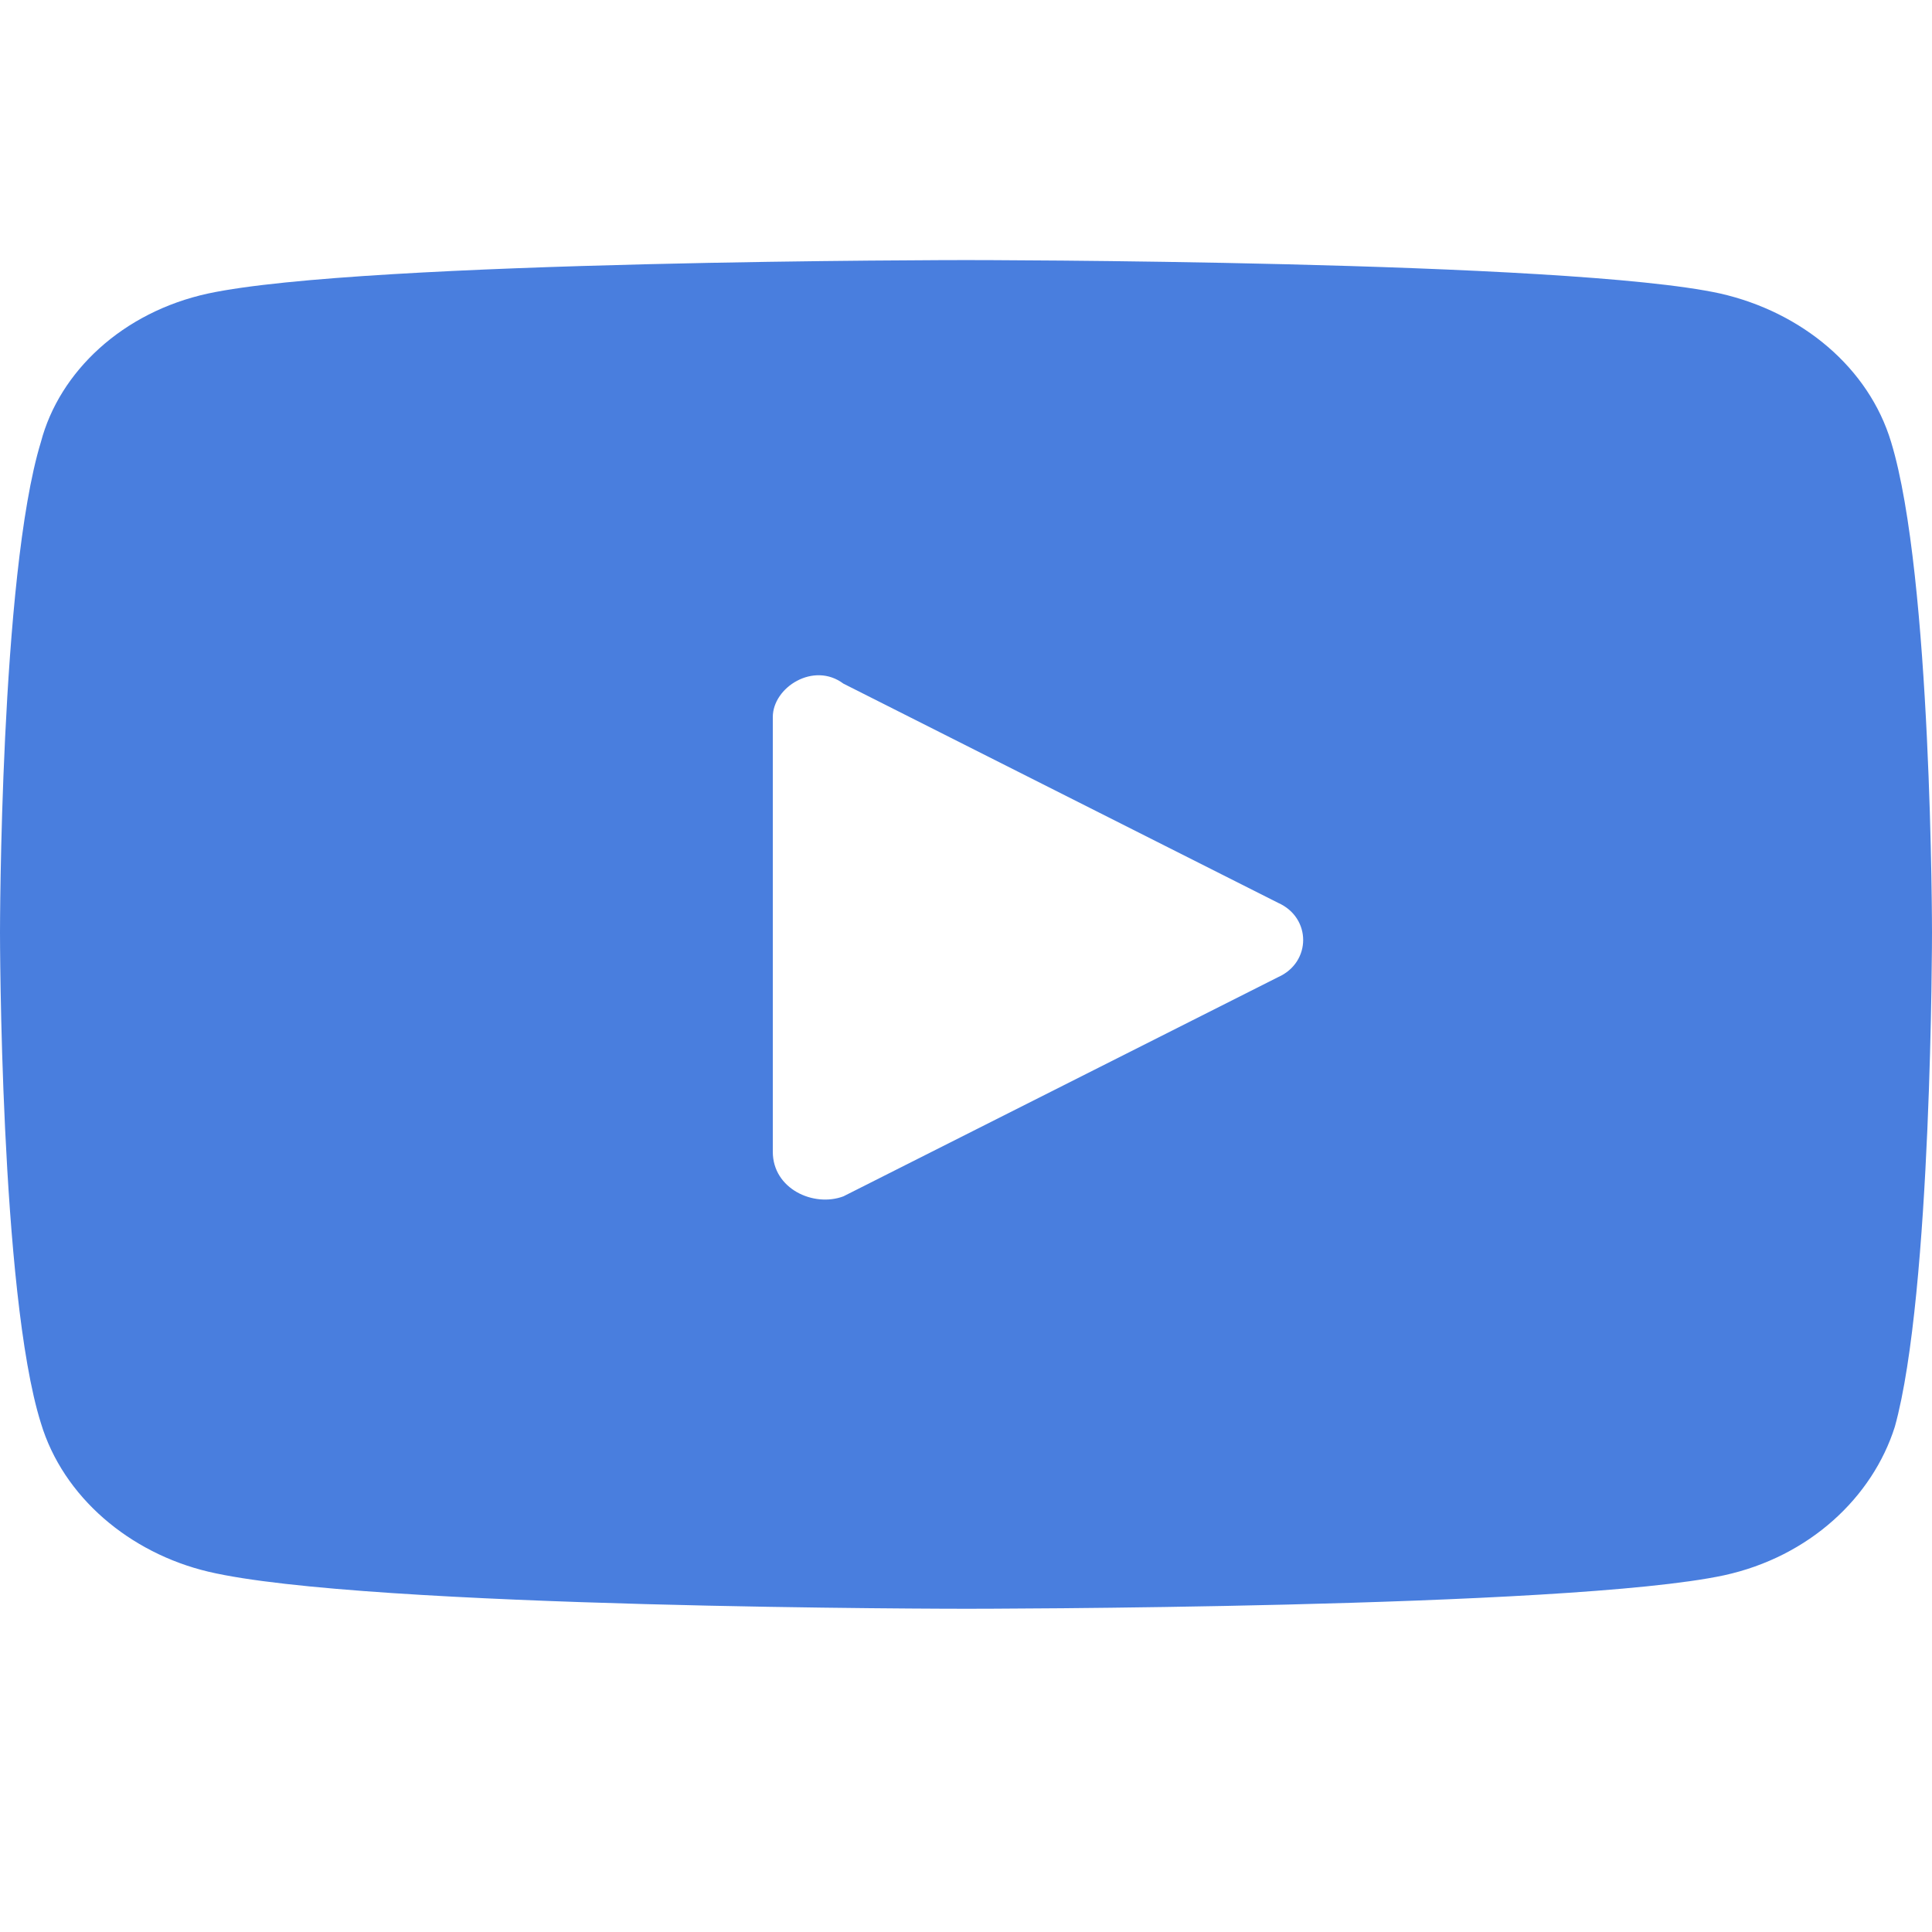 <?xml version="1.0" encoding="utf-8"?>
<!-- Generator: Adobe Illustrator 25.2.1, SVG Export Plug-In . SVG Version: 6.00 Build 0)  -->
<svg version="1.1" id="Ebene_1" xmlns="http://www.w3.org/2000/svg" xmlns:xlink="http://www.w3.org/1999/xlink" x="0px" y="0px"
	 viewBox="0 0 52 52" style="enable-background:new 0 0 52 52;" xml:space="preserve">
<style type="text/css">
	.st0{fill:#497EDE;}
</style>
<path class="st0" d="M50.9,11.9c-0.6-2-2.4-3.5-4.6-4C42.2,7,26,7,26,7S9.8,7,5.6,7.9c-2.3,0.5-4,2.1-4.5,4C0,15.5,0,25.1,0,25.1
	s0,9.7,1.1,13.2c0.6,2,2.4,3.5,4.5,4c4.2,1,20.4,1,20.4,1s16.2,0,20.4-0.9c2.3-0.5,4-2.1,4.6-4c1-3.6,1-13.3,1-13.3
	S52,15.5,50.9,11.9z M20.8,31V19.3c0-0.8,1.1-1.5,1.9-0.9l11.7,5.9c0.9,0.4,0.9,1.6,0,2l-11.7,5.9C21.9,32.5,20.8,32,20.8,31z"/>
</svg>
